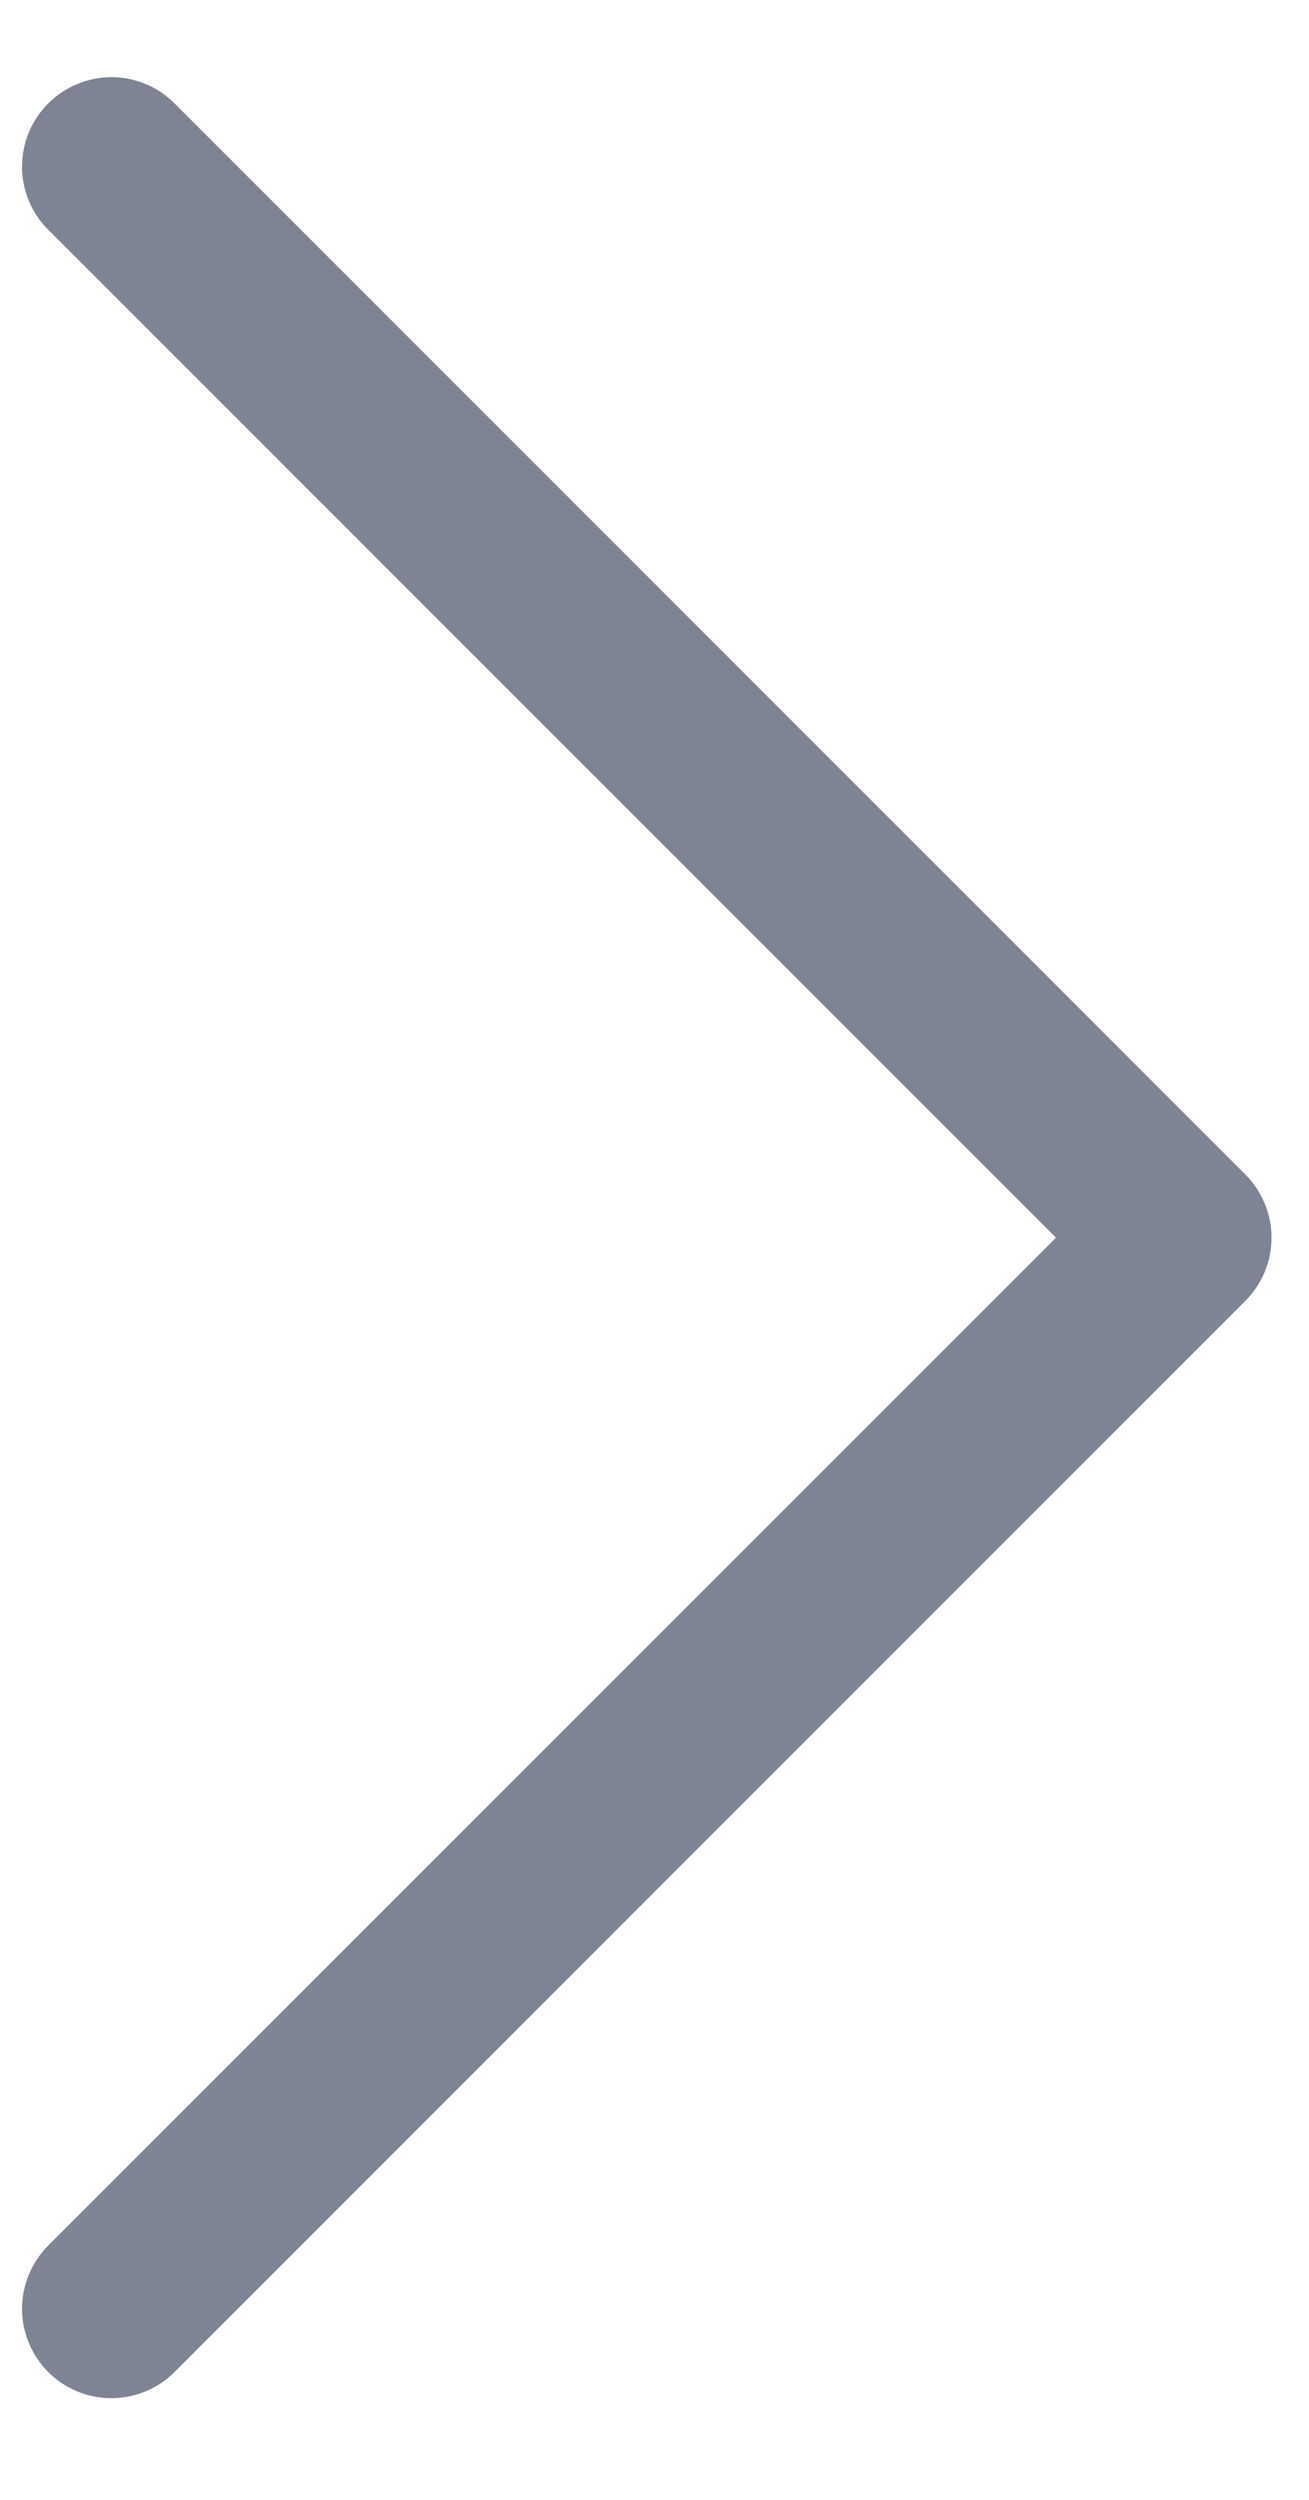 <svg width="11" height="21" viewBox="0 0 11 21" fill="none" xmlns="http://www.w3.org/2000/svg">
<path fill-rule="evenodd" clip-rule="evenodd" d="M0.405 0.869C0.475 0.799 0.558 0.743 0.649 0.706C0.74 0.668 0.838 0.648 0.936 0.648C1.035 0.648 1.132 0.668 1.224 0.706C1.315 0.743 1.397 0.799 1.467 0.869L10.465 9.866C10.535 9.936 10.59 10.019 10.628 10.11C10.666 10.201 10.685 10.299 10.685 10.397C10.685 10.496 10.666 10.594 10.628 10.685C10.59 10.776 10.535 10.858 10.465 10.928L1.467 19.926C1.326 20.067 1.135 20.146 0.936 20.146C0.737 20.146 0.546 20.067 0.405 19.926C0.265 19.785 0.185 19.594 0.185 19.395C0.185 19.196 0.265 19.005 0.405 18.864L8.874 10.397L0.405 1.93C0.336 1.861 0.28 1.778 0.242 1.687C0.205 1.596 0.185 1.498 0.185 1.4C0.185 1.301 0.205 1.203 0.242 1.112C0.28 1.021 0.336 0.938 0.405 0.869Z" fill="#7E8494"/>
</svg>
